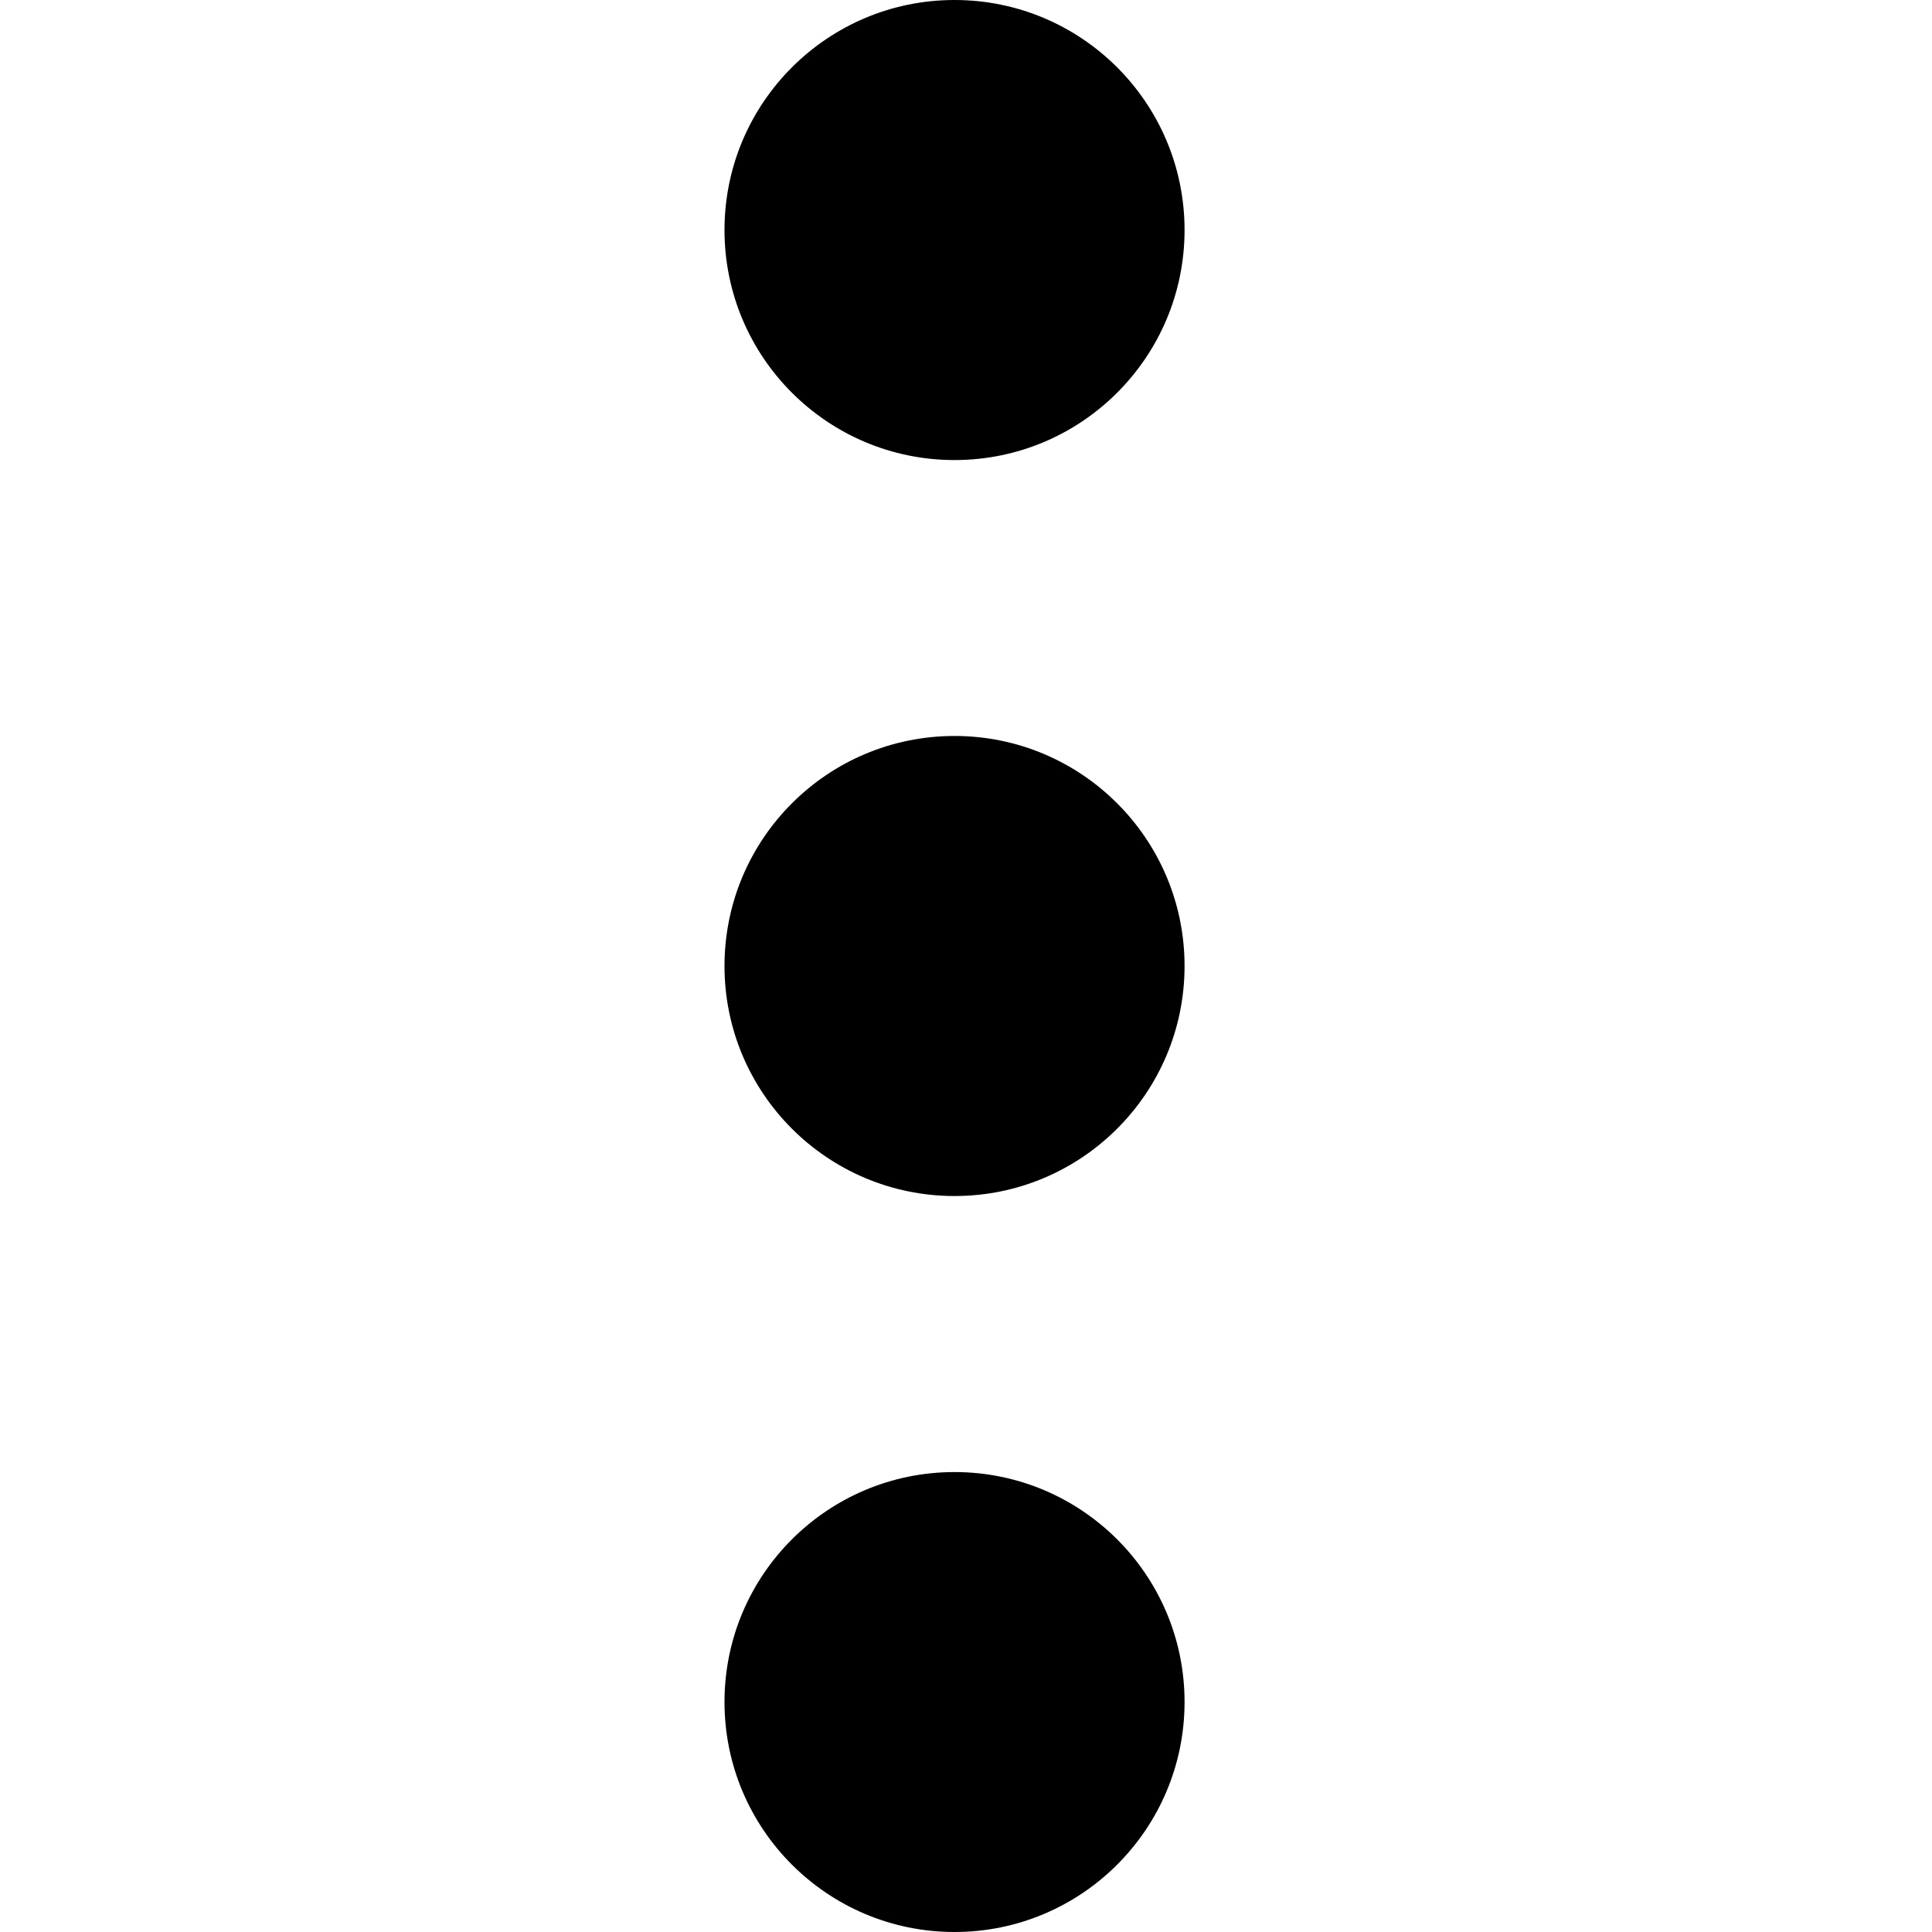 <svg width="16" height="16" viewBox="0 0 16 16" fill="none" xmlns="http://www.w3.org/2000/svg">
<path d="M7.905 3.81C6.853 3.81 6 2.957 6 1.905C6 0.853 6.853 -4.59831e-08 7.905 0C8.957 4.59831e-08 9.81 0.853 9.81 1.905C9.81 2.957 8.957 3.81 7.905 3.81Z" fill="black"/>
<path d="M7.905 9.905C6.853 9.905 6 9.052 6 8C6 6.948 6.853 6.095 7.905 6.095C8.957 6.095 9.81 6.948 9.81 8C9.81 9.052 8.957 9.905 7.905 9.905Z" fill="black"/>
<path d="M6 14.095C6 15.147 6.853 16 7.905 16C8.957 16 9.81 15.147 9.81 14.095C9.81 13.043 8.957 12.191 7.905 12.191C6.853 12.191 6 13.043 6 14.095Z" fill="black"/>
</svg>
